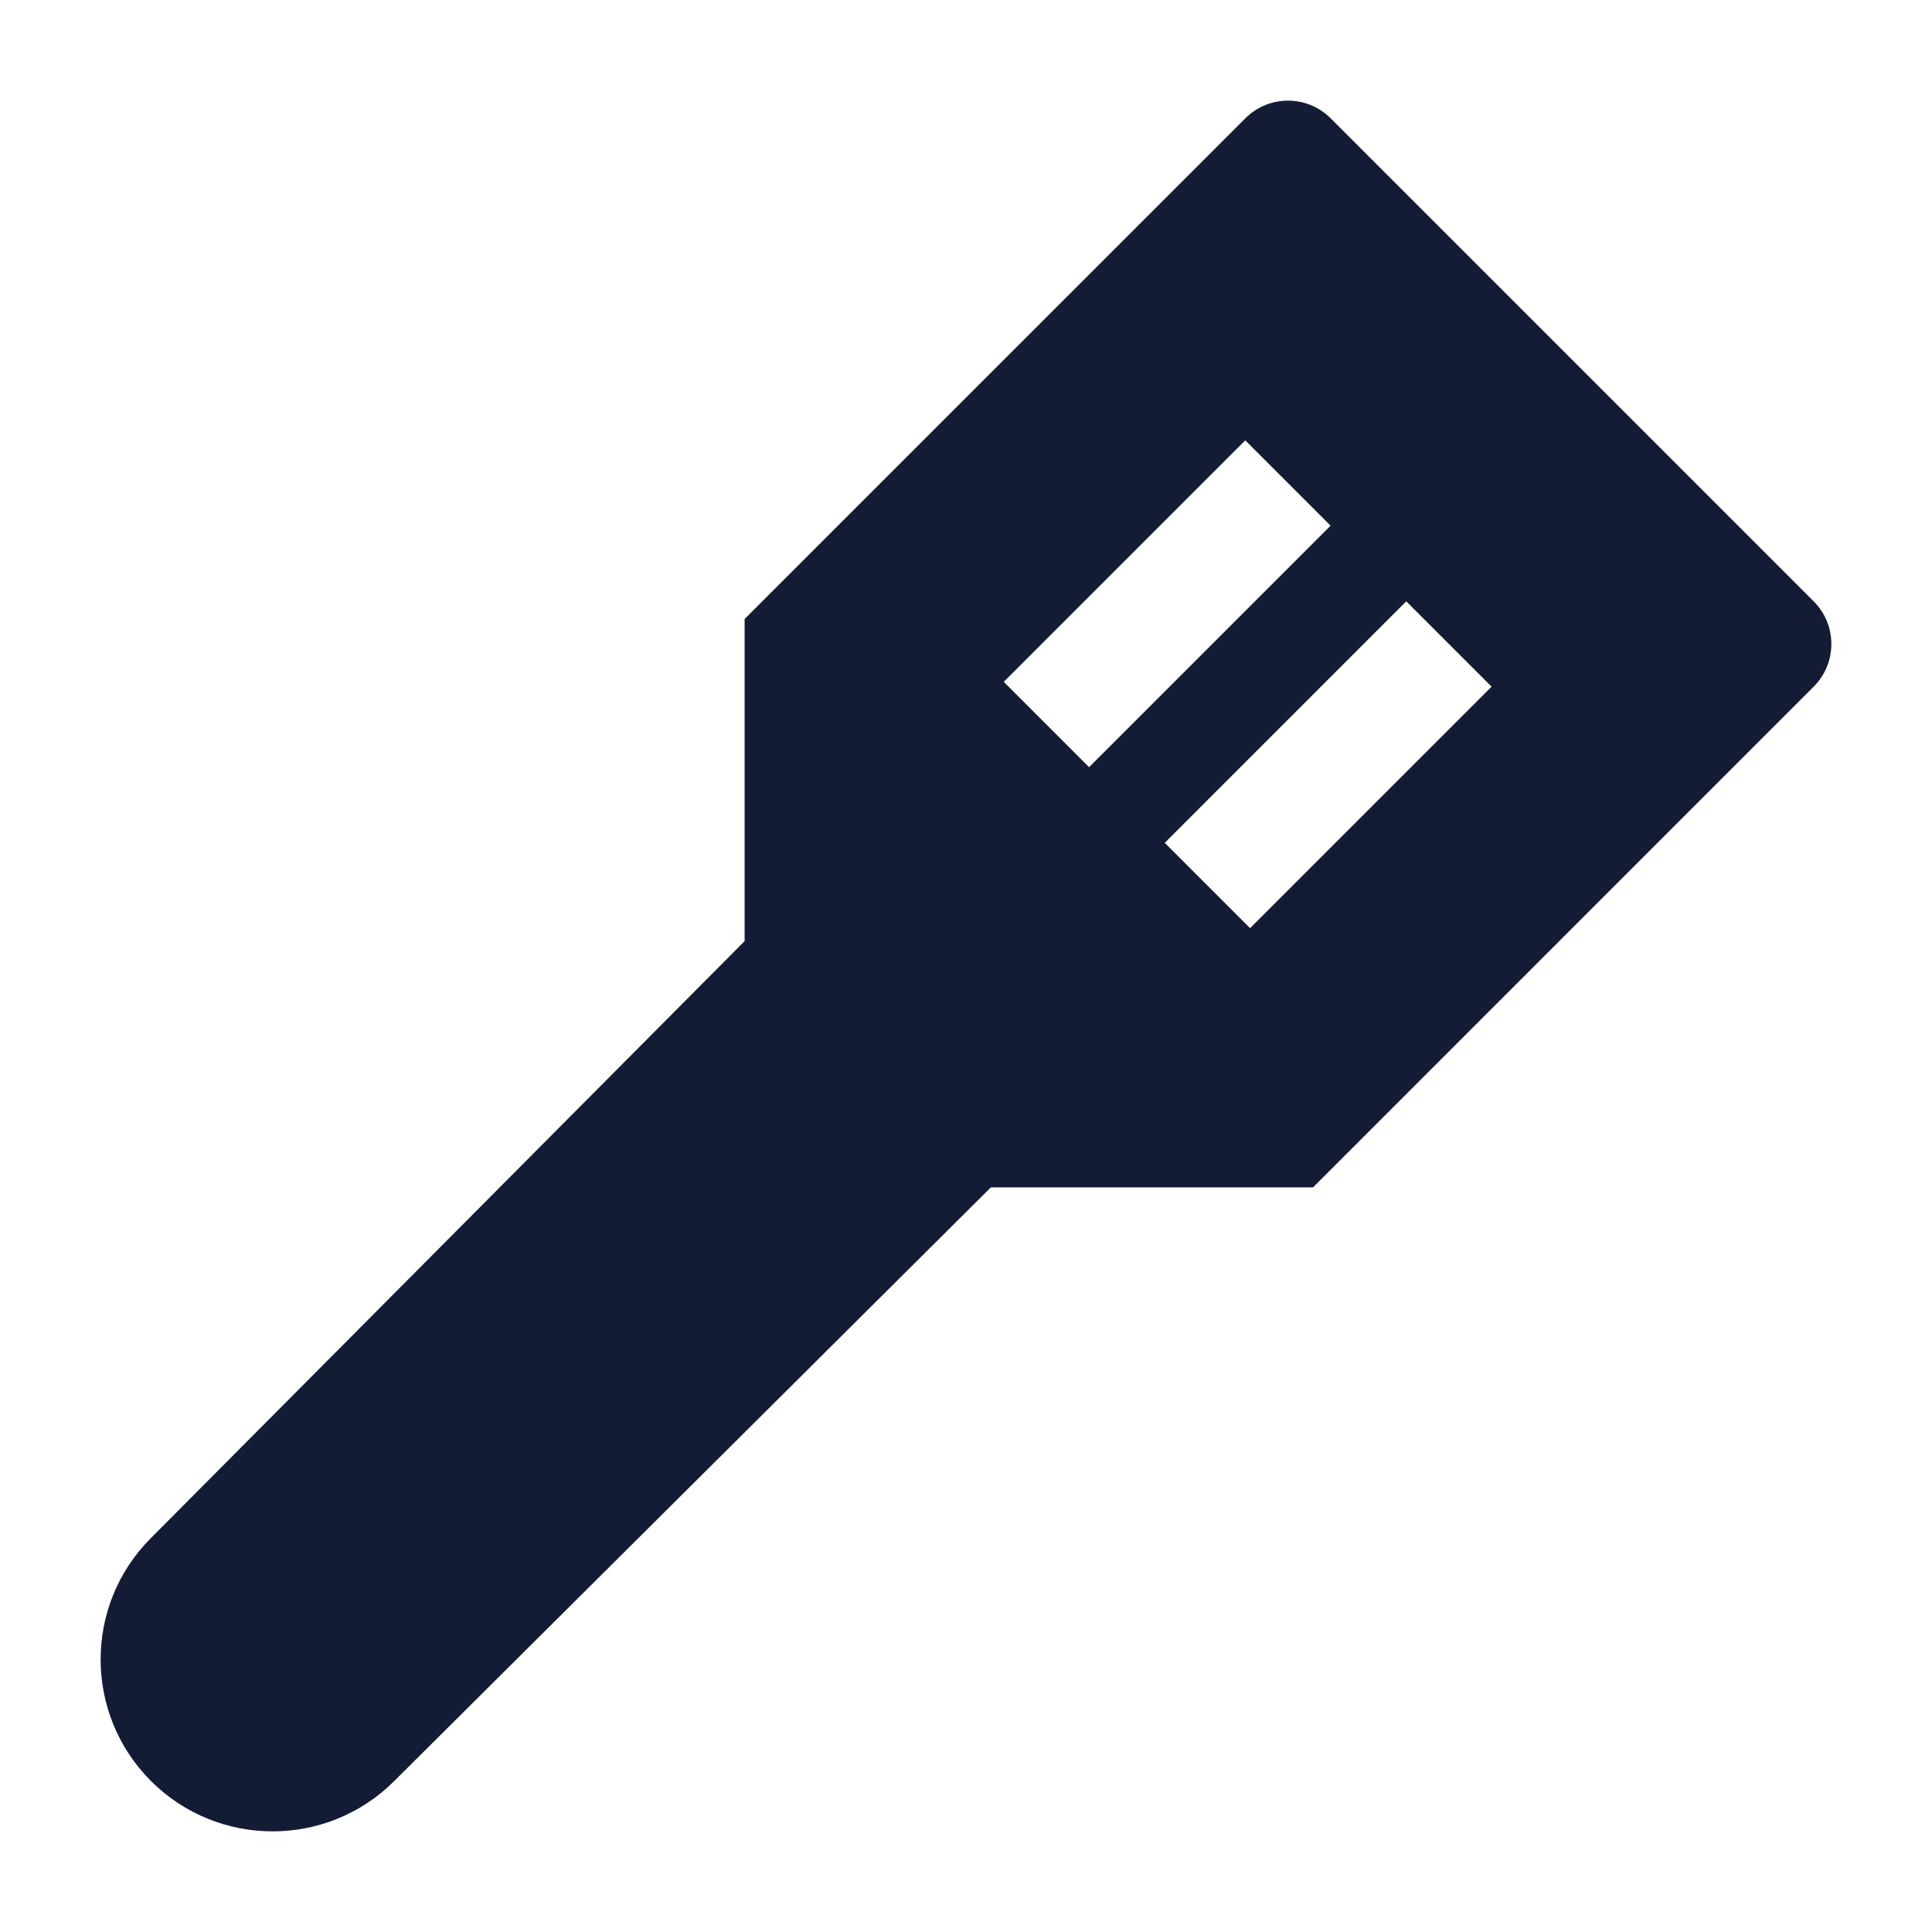 <svg width="24" height="24" viewBox="0 0 24 24" fill="none" xmlns="http://www.w3.org/2000/svg">
<path fill-rule="evenodd" clip-rule="evenodd" d="M16.53 1.47C16.237 1.177 15.763 1.177 15.47 1.47L9.25 7.689V11.691L1.876 19.105L1.875 19.106C1.041 19.94 1.042 21.291 1.876 22.125C2.71 22.958 4.062 22.958 4.896 22.126L4.897 22.125L12.309 14.75H16.311L22.53 8.53C22.823 8.237 22.823 7.763 22.53 7.47L16.53 1.47ZM15.469 5.47L12.469 8.47L13.529 9.53L16.529 6.53L15.469 5.47ZM17.469 7.47L14.469 10.47L15.529 11.53L18.529 8.53L17.469 7.47Z" fill="#141B34"/>
</svg>
